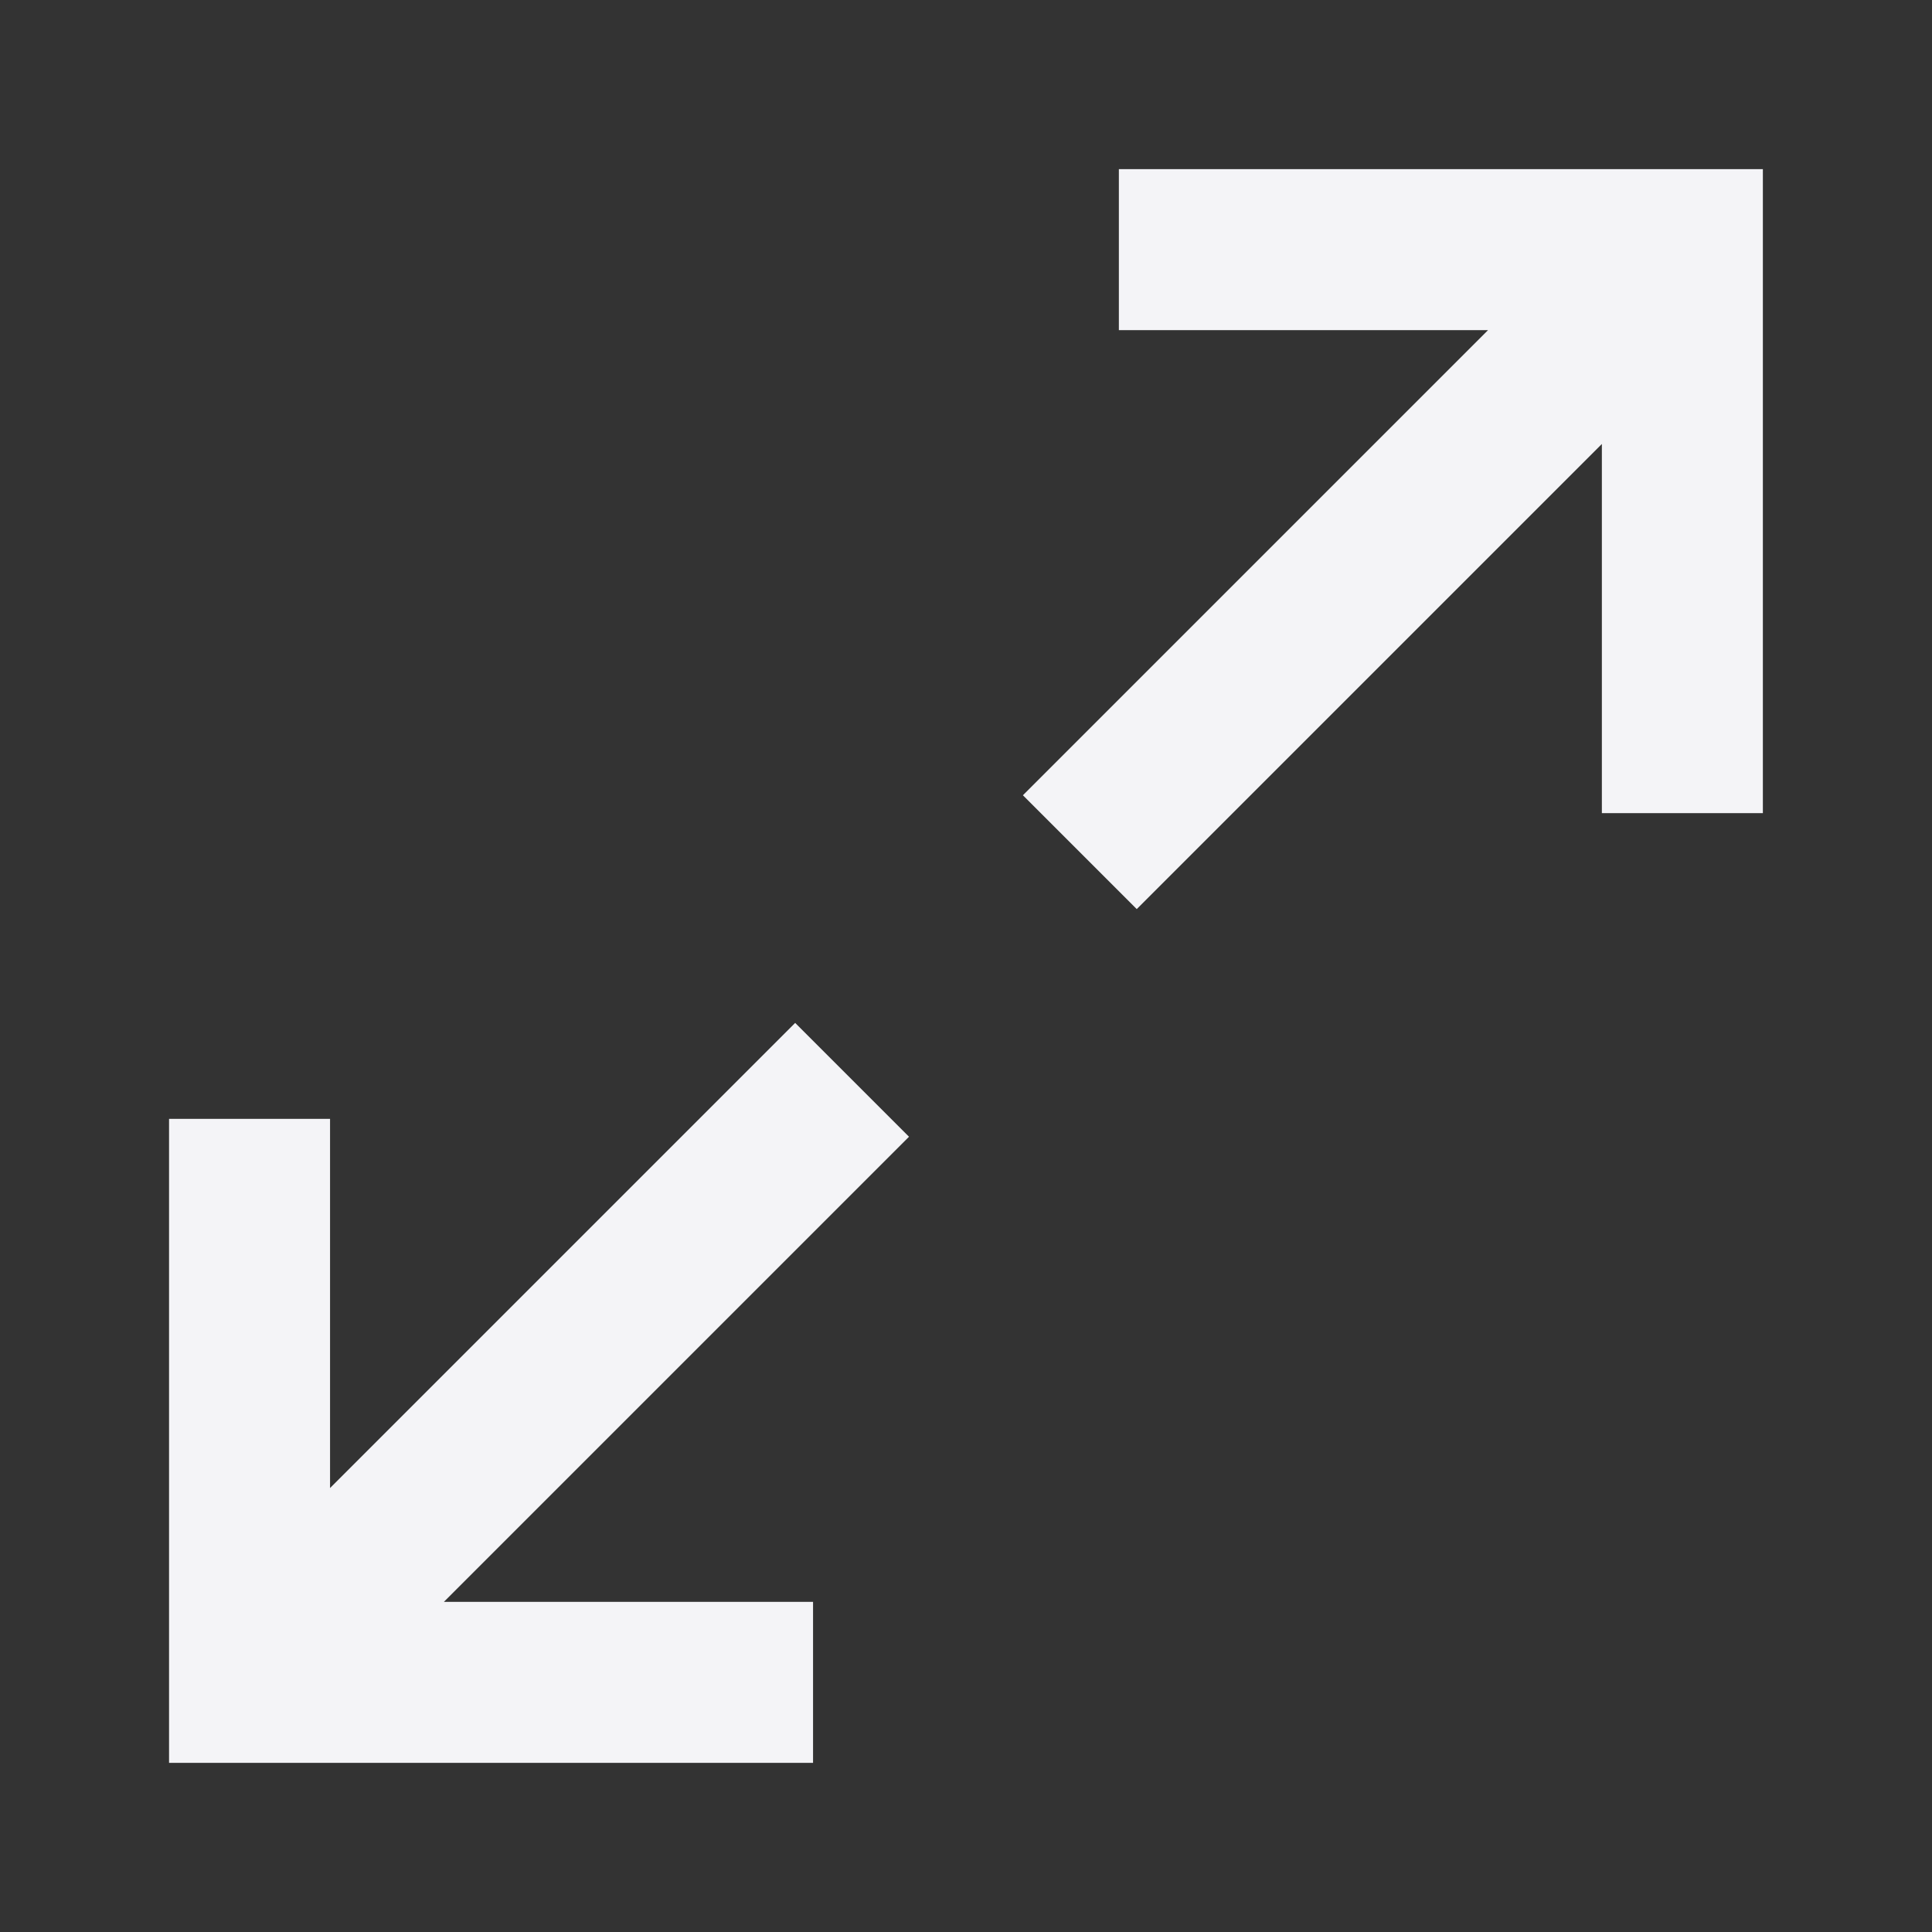 <svg fill="none" height="24" viewBox="0 0 24 24" width="24" xmlns="http://www.w3.org/2000/svg"><rect x="0" y="0" width="24" height="24" fill="#333333" stroke="none"/><g fill="#f4f4f7"><path d="m13.899 4.101v-2h8v8h-2v-4.586l-5.778 5.778-1.414-1.414 5.778-5.778z"/><path d="m4.1 13.899h-2v8h8v-2h-4.586l5.778-5.778-1.414-1.414-5.778 5.778z"/></g></svg>